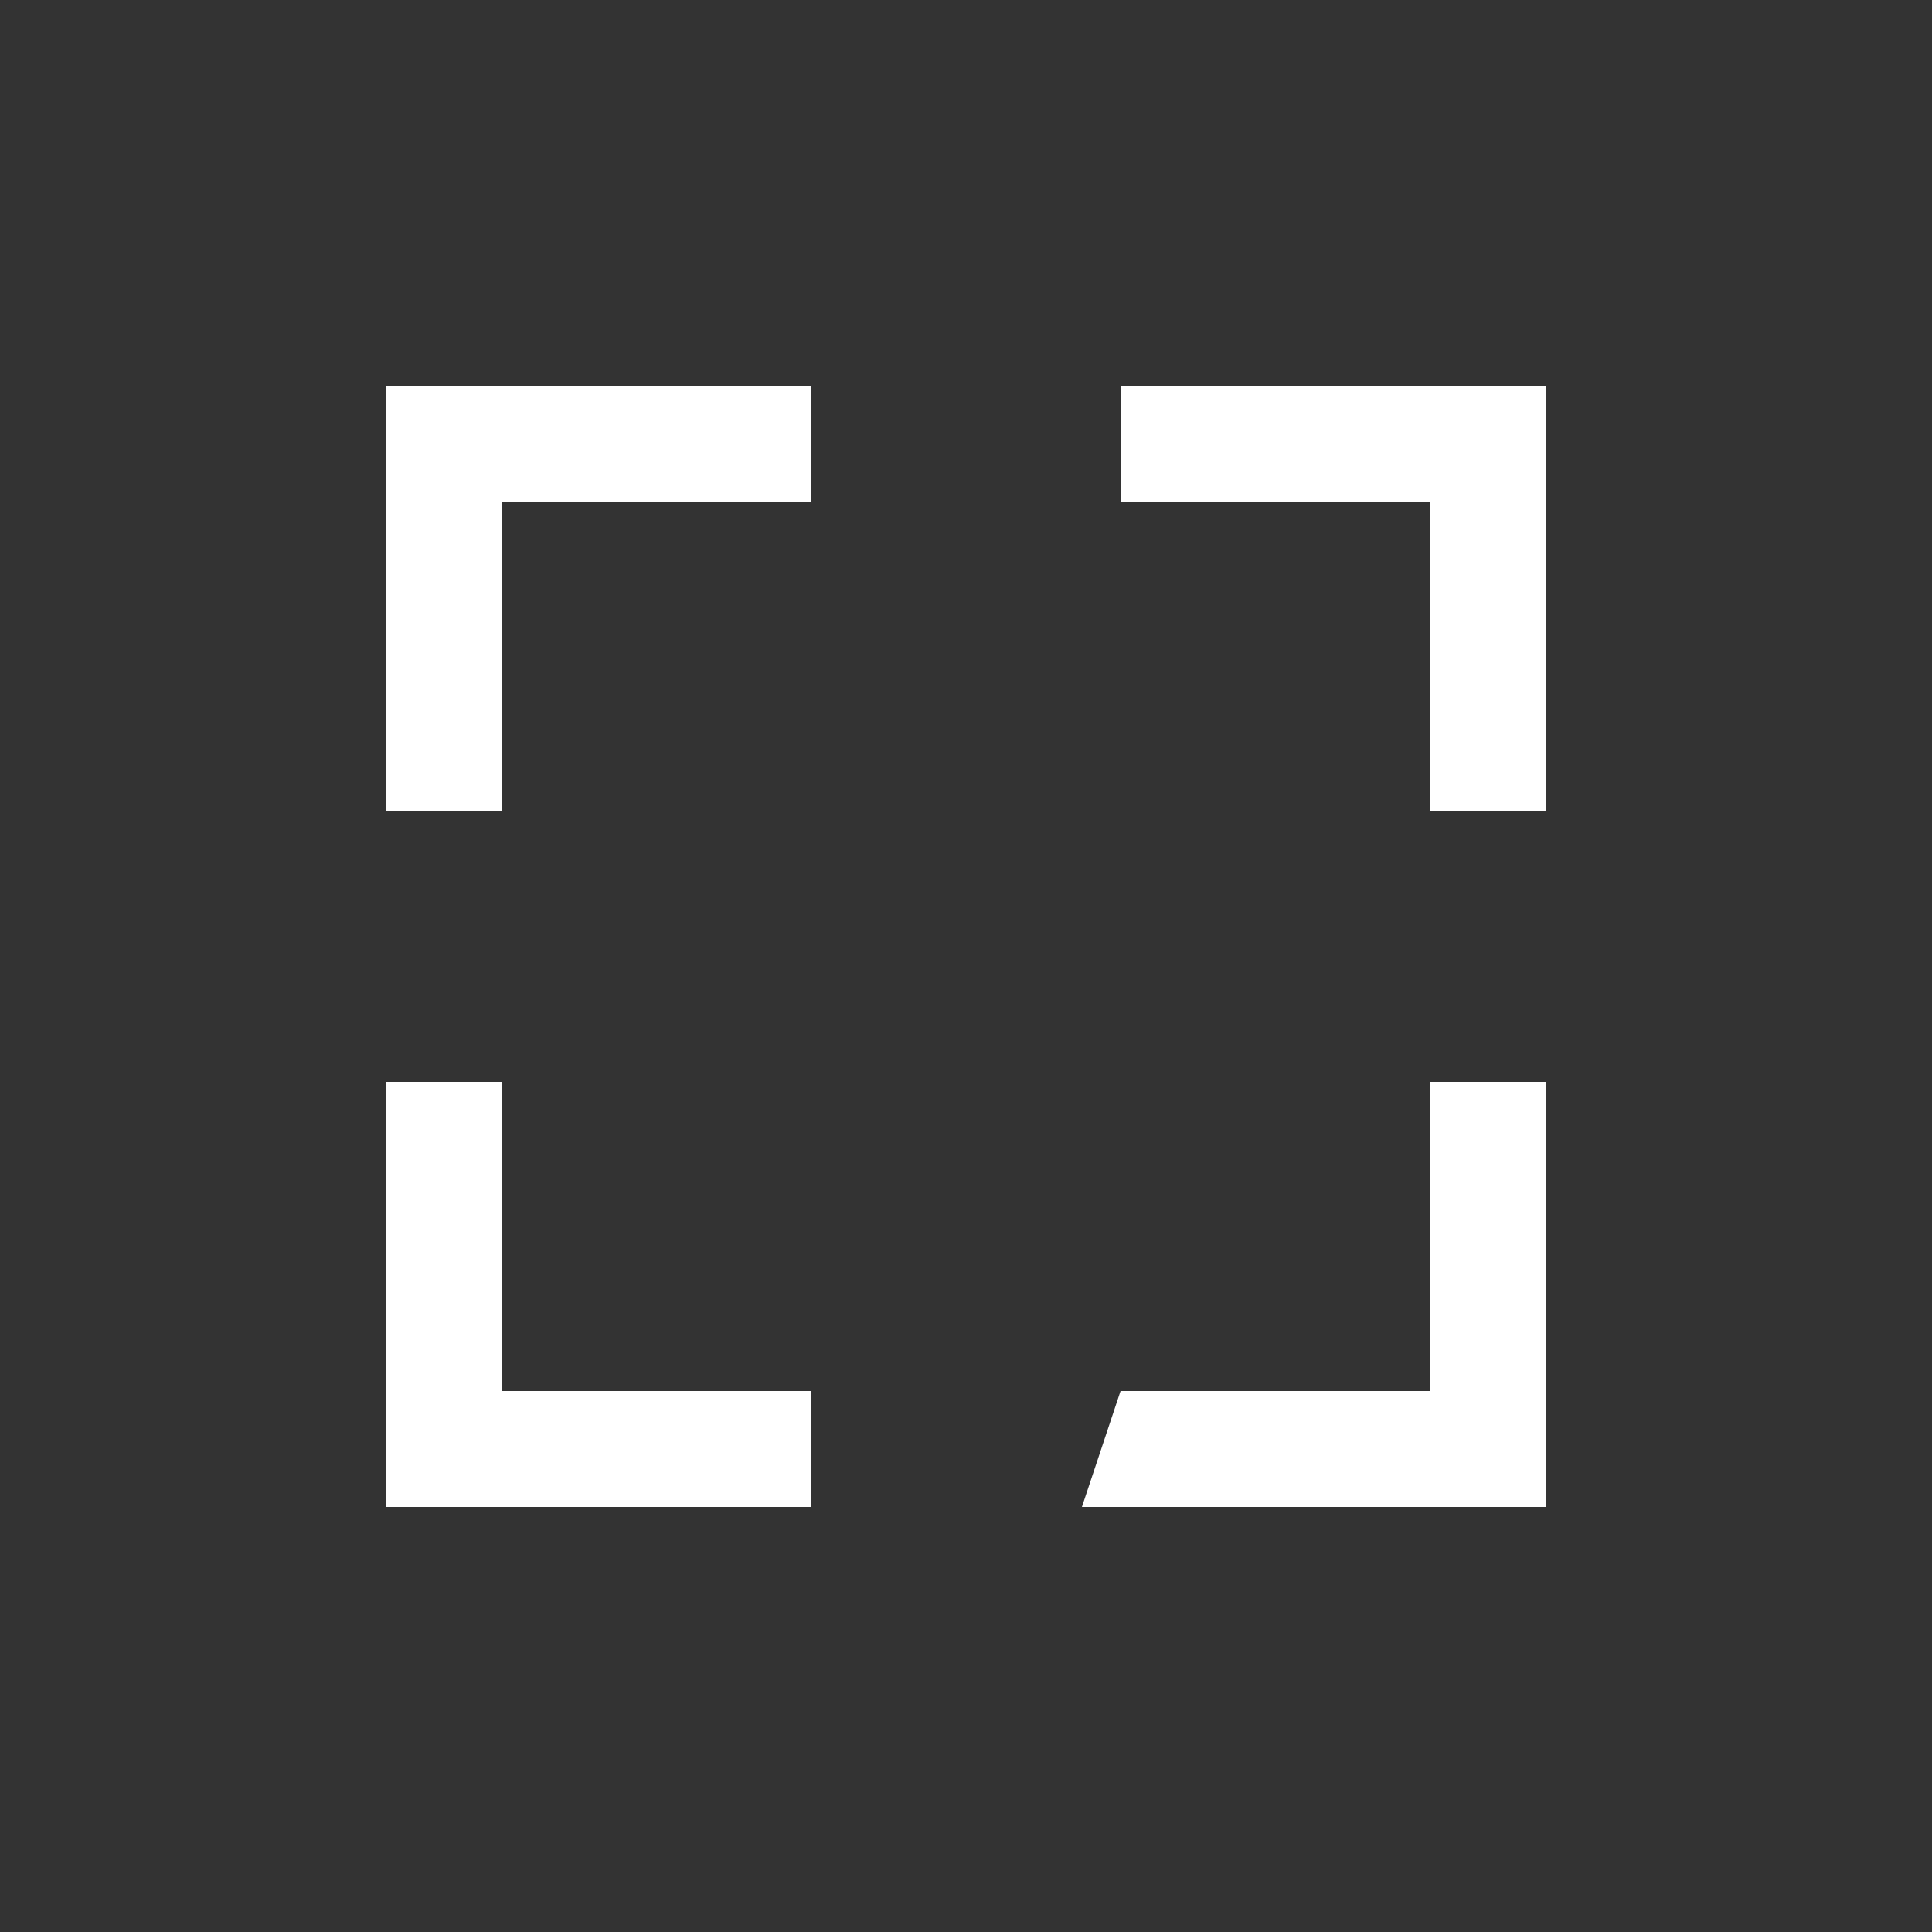 <?xml version="1.0" encoding="utf-8"?>
<!DOCTYPE svg PUBLIC "-//W3C//DTD SVG 1.1//EN" "http://www.w3.org/Graphics/SVG/1.1/DTD/svg11.dtd">
<svg version="1.1" id="Icon" xmlns="http://www.w3.org/2000/svg" xmlns:xlink="http://www.w3.org/1999/xlink" x="0px" y="0px"
	 width="50px" height="50px" viewBox="0 0 50 50" enable-background="new 0 0 50 50" xml:space="preserve">
<rect x="0" y="0" width="50" height="50" fill="#333333" stroke="none"/>
<polygon fill="#ffffff" points="10,10 21,10 21,13 13,13 13,21 10,21"/>
<polygon fill="#ffffff" points="29,10 40,10 40,21 37,21 37,13 29,13"/>
<polygon fill="#ffffff" points="10,28 13,28 13,36 21,36 21,39 10,39"/>
<polygon fill="#ffffff" points="29,36 37,36 37,28 40,28 40,39 28,39"/>
</svg>
